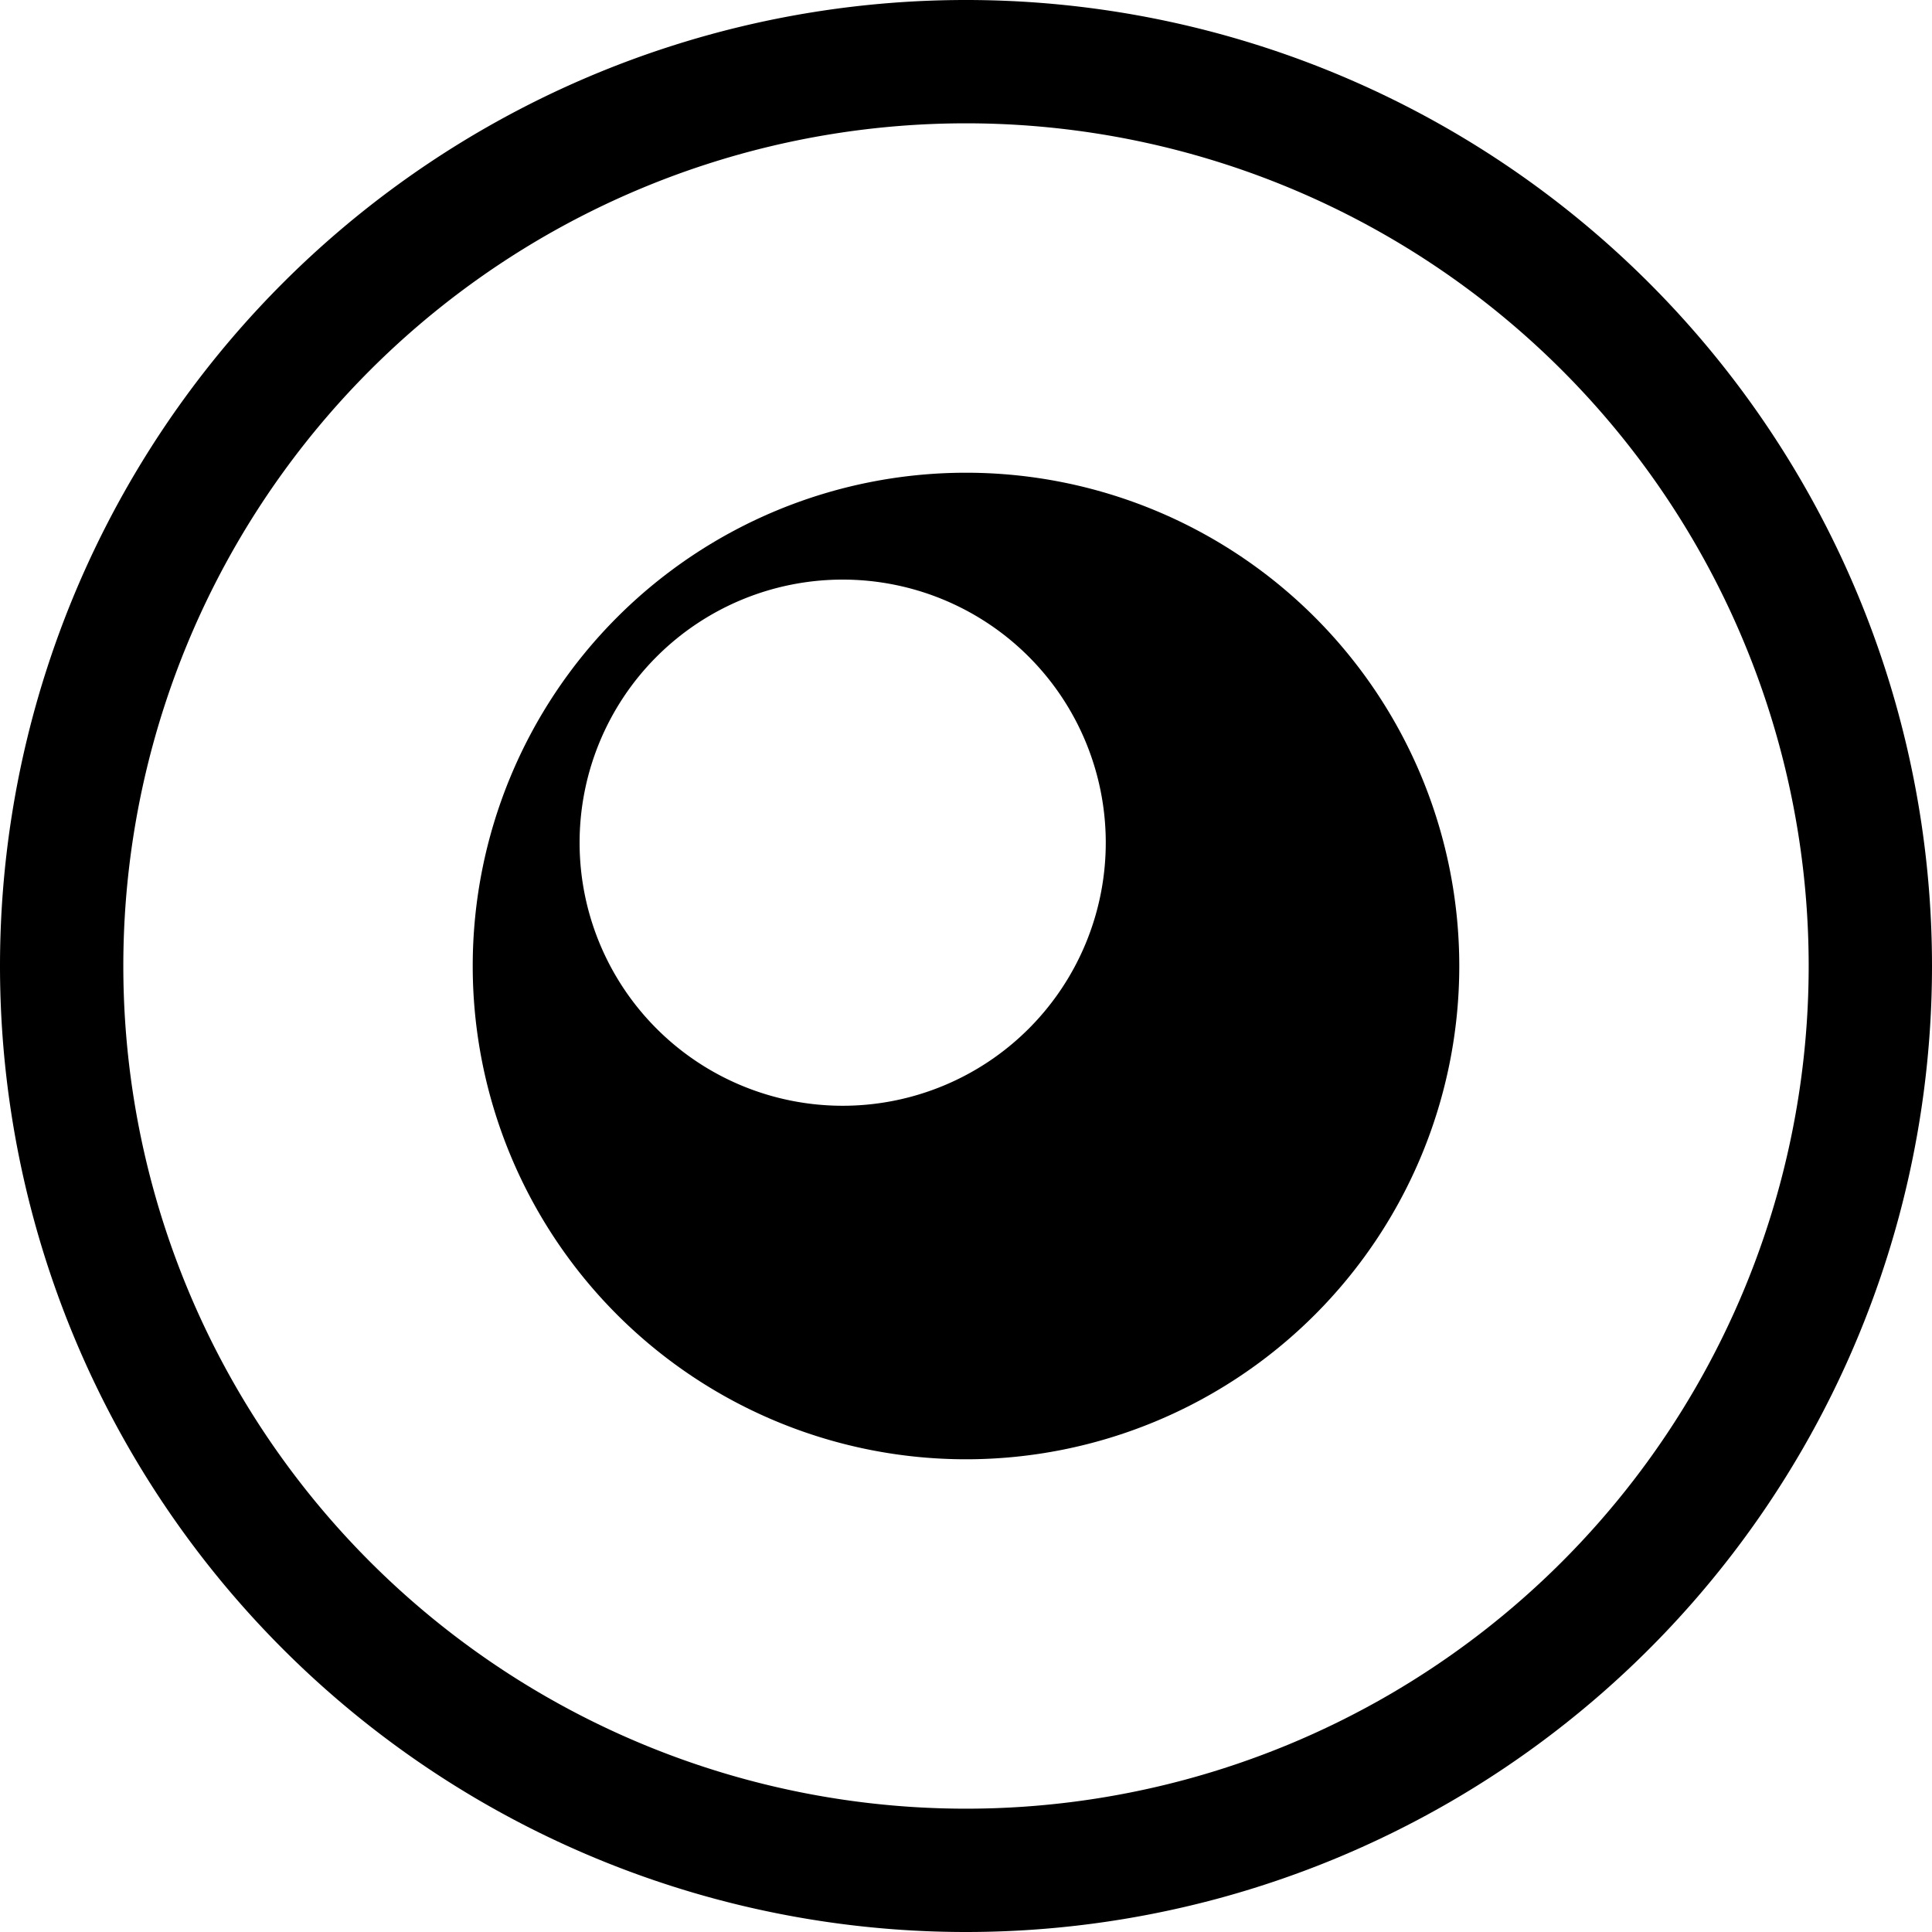 <svg width="32" height="32" viewBox="4.25 4.25 23.5 23.5" xmlns="http://www.w3.org/2000/svg" fill="currentColor"><path cx="8" cy="8" r="5.5" stroke="currentColor" stroke-width="1.5" fill="none" d="M27 16A11 11 0 0 1 16 27A11 11 0 0 1 5 16A11 11 0 0 1 27 16z"/><path fill-rule="evenodd" d="M22 16a6 6 0 1 1 -12 0 6 6 0 0 1 12 0m-4.3 -1.5a3.2 3.2 0 1 1 -6.4 0 3.2 3.2 0 0 1 6.4 0"/></svg>